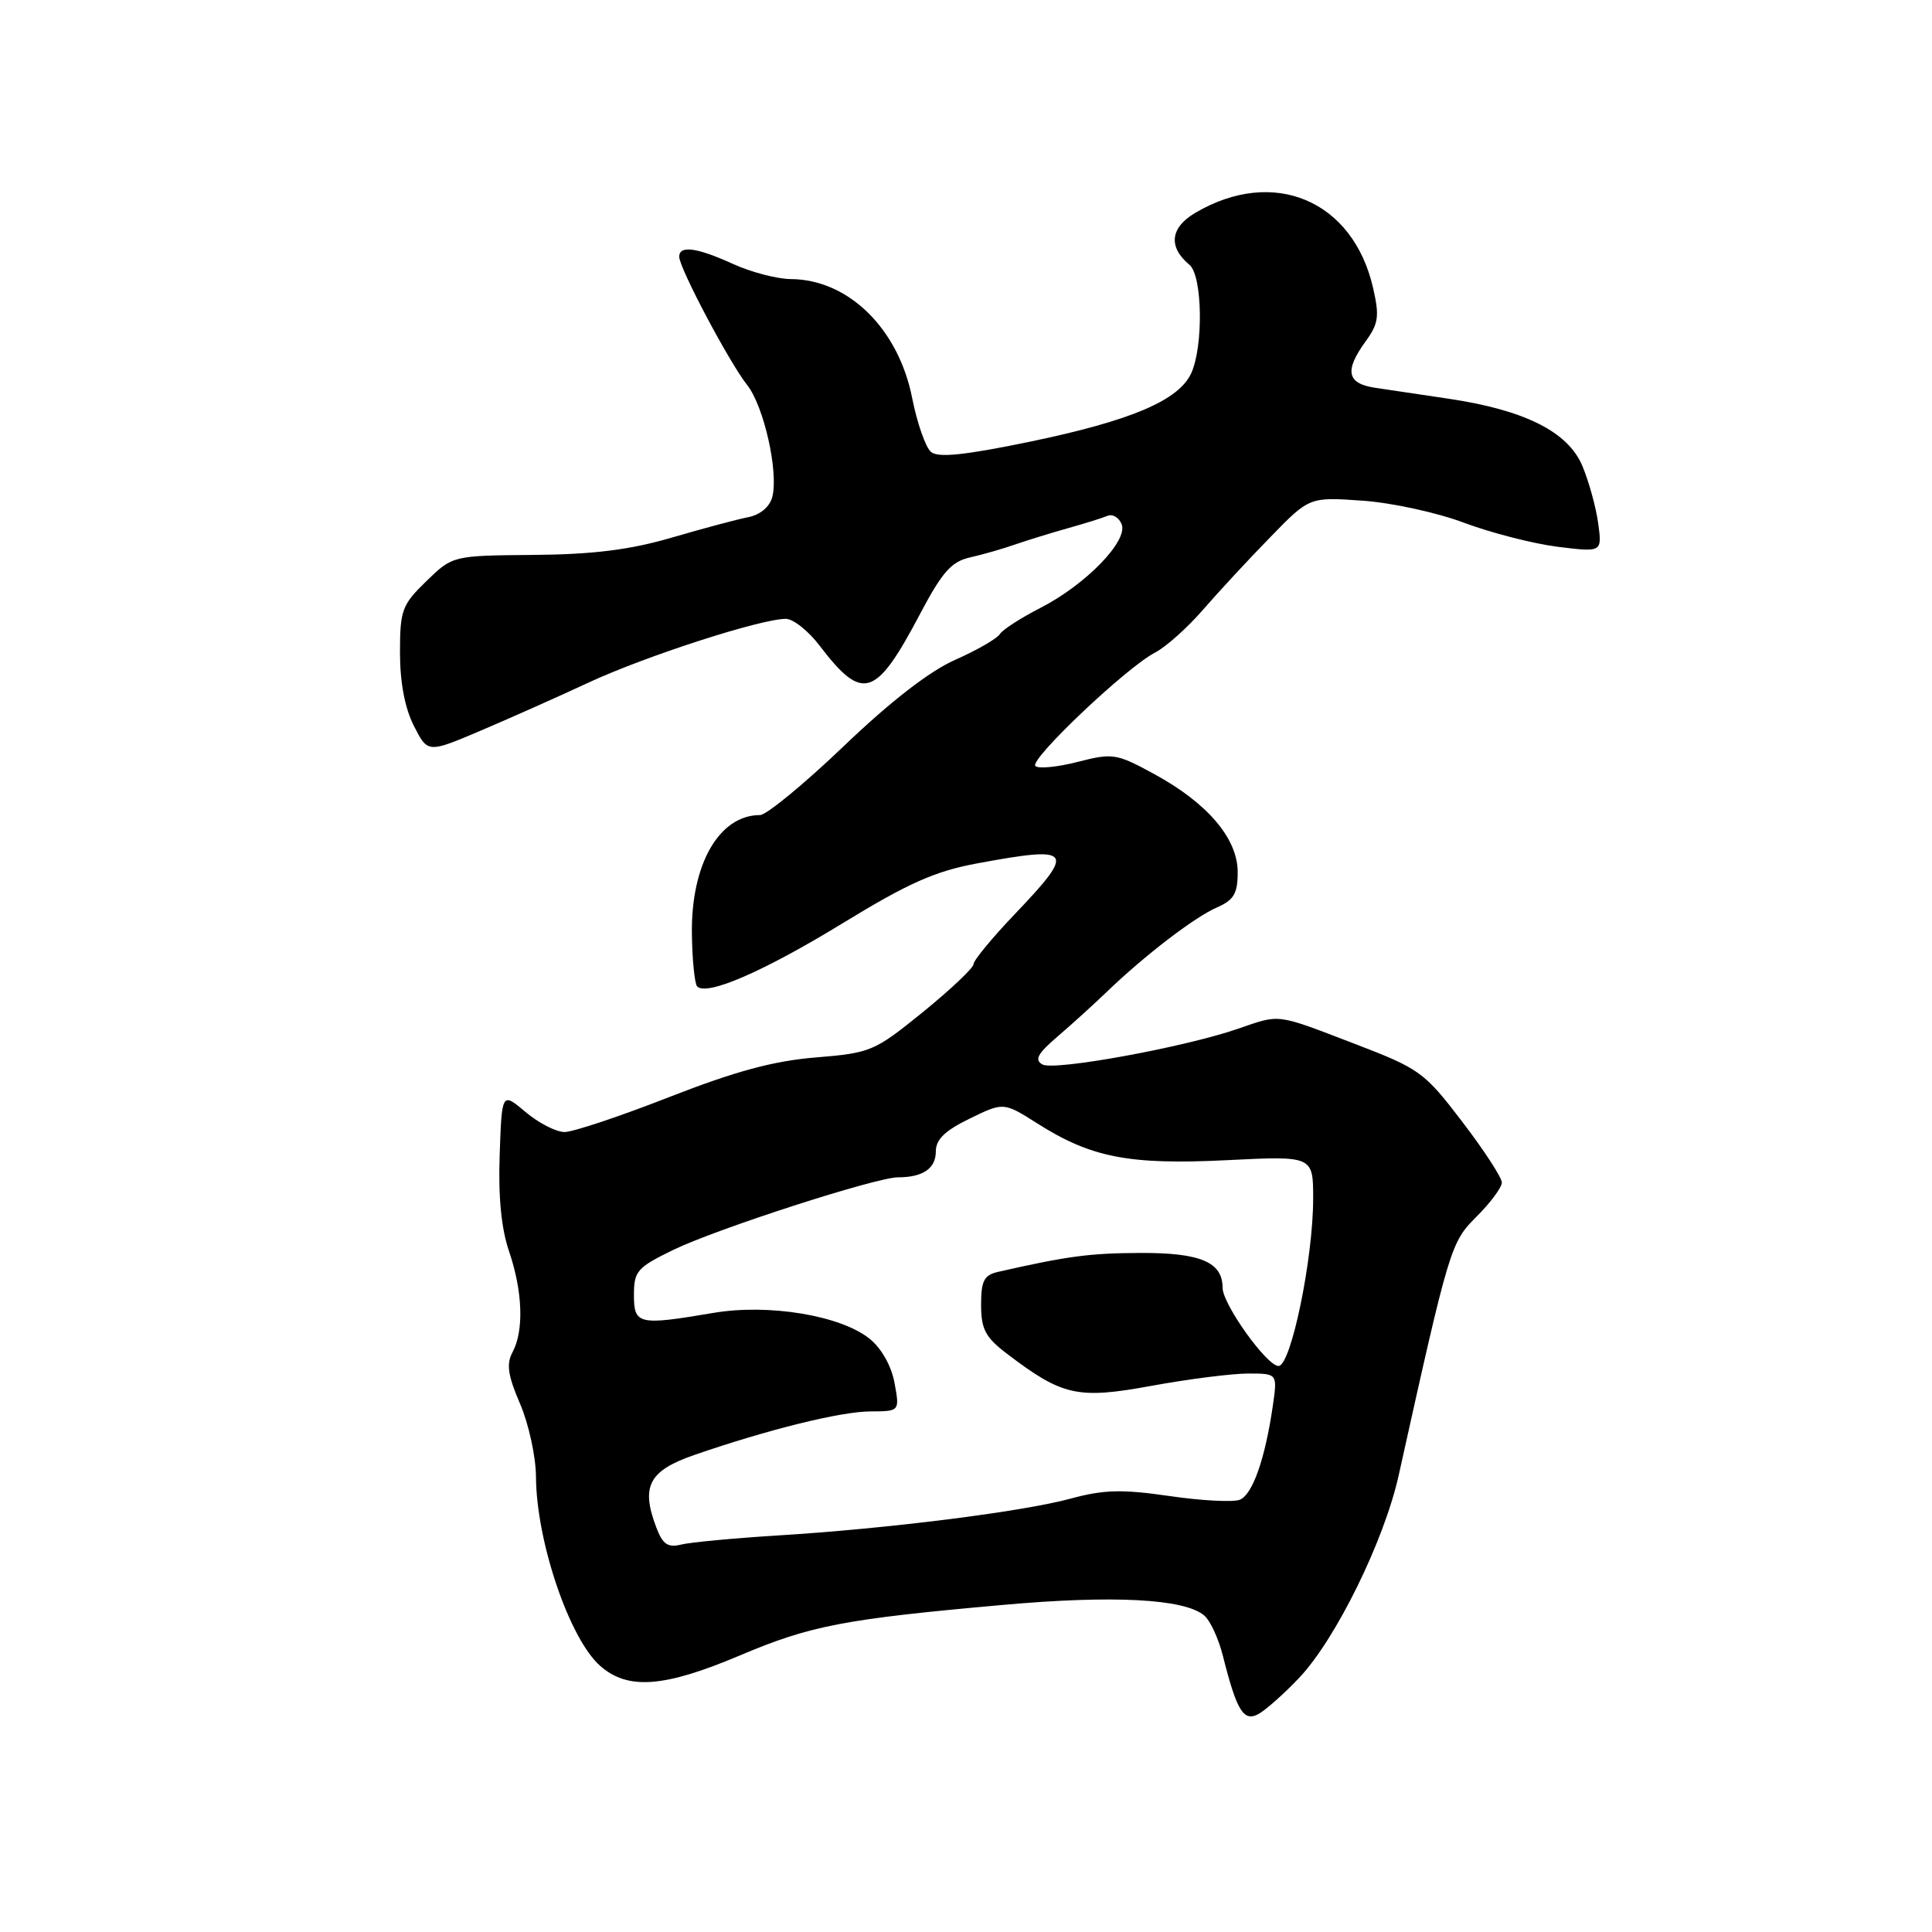 <?xml version="1.0" encoding="UTF-8" standalone="no"?>
<!DOCTYPE svg PUBLIC "-//W3C//DTD SVG 1.1//EN" "http://www.w3.org/Graphics/SVG/1.1/DTD/svg11.dtd" >
<svg xmlns="http://www.w3.org/2000/svg" xmlns:xlink="http://www.w3.org/1999/xlink" version="1.1" viewBox="0 0 256 256">
 <g >
 <path fill="currentColor"
d=" M 172.14 222.33 C 176.98 217.23 183.41 204.16 185.33 195.50 C 192.08 165.09 192.22 164.63 195.67 161.19 C 197.50 159.36 199.00 157.34 199.00 156.69 C 199.00 156.03 196.64 152.41 193.75 148.63 C 188.72 142.04 188.13 141.62 179.50 138.31 C 168.93 134.26 169.72 134.36 164.00 136.33 C 156.92 138.77 139.68 141.92 138.13 141.05 C 137.04 140.44 137.49 139.61 140.09 137.38 C 141.94 135.80 144.88 133.13 146.62 131.46 C 151.68 126.59 158.28 121.53 161.25 120.24 C 163.50 119.26 164.00 118.40 164.00 115.56 C 164.00 111.10 159.99 106.40 152.91 102.55 C 147.93 99.84 147.45 99.76 142.78 100.96 C 140.09 101.65 137.57 101.89 137.19 101.50 C 136.37 100.66 149.25 88.44 153.02 86.49 C 154.47 85.74 157.33 83.19 159.39 80.81 C 161.45 78.44 165.46 74.10 168.32 71.18 C 173.50 65.85 173.50 65.85 180.50 66.34 C 184.36 66.60 190.42 67.92 194.00 69.27 C 197.57 70.61 203.15 72.04 206.39 72.45 C 212.29 73.18 212.29 73.18 211.77 69.34 C 211.48 67.23 210.54 63.81 209.67 61.73 C 207.77 57.22 202.07 54.35 192.00 52.84 C 188.43 52.31 184.04 51.66 182.25 51.39 C 178.46 50.83 178.11 49.14 180.97 45.21 C 182.66 42.88 182.80 41.89 181.94 38.15 C 179.28 26.53 168.74 22.09 158.37 28.21 C 155.05 30.17 154.77 32.73 157.61 35.09 C 159.33 36.52 159.48 45.85 157.85 49.44 C 156.20 53.06 149.86 55.75 136.41 58.54 C 127.85 60.31 124.32 60.68 123.37 59.89 C 122.65 59.29 121.53 56.08 120.87 52.76 C 119.06 43.55 112.42 37.03 104.80 36.98 C 102.98 36.97 99.54 36.07 97.14 34.98 C 92.31 32.78 90.00 32.48 90.00 34.02 C 90.00 35.51 96.65 48.05 98.99 51.00 C 101.22 53.80 103.19 62.56 102.33 65.86 C 101.98 67.17 100.73 68.22 99.13 68.53 C 97.68 68.82 93.12 70.03 89.00 71.24 C 83.49 72.85 78.64 73.46 70.74 73.53 C 59.98 73.62 59.98 73.62 56.49 77.01 C 53.26 80.15 53.00 80.84 53.00 86.48 C 53.00 90.42 53.65 93.85 54.84 96.18 C 56.68 99.79 56.68 99.79 63.59 96.86 C 67.39 95.24 73.88 92.36 78.00 90.44 C 85.53 86.94 100.81 82.00 104.13 82.00 C 105.10 82.00 107.12 83.60 108.60 85.55 C 114.32 93.04 116.03 92.50 121.94 81.30 C 124.83 75.82 126.07 74.42 128.50 73.87 C 130.15 73.50 132.85 72.73 134.50 72.15 C 136.15 71.58 139.30 70.61 141.50 69.99 C 143.70 69.38 146.06 68.64 146.75 68.35 C 147.44 68.07 148.28 68.58 148.63 69.48 C 149.48 71.70 143.84 77.50 137.82 80.57 C 135.25 81.89 132.84 83.44 132.48 84.03 C 132.11 84.62 129.46 86.15 126.59 87.42 C 123.17 88.93 118.03 92.91 111.80 98.87 C 106.55 103.89 101.55 108.00 100.71 108.00 C 95.28 108.00 91.54 114.54 91.68 123.80 C 91.73 127.27 92.05 130.38 92.38 130.71 C 93.67 132.00 101.19 128.73 111.63 122.35 C 120.36 117.01 123.88 115.44 129.50 114.40 C 142.20 112.05 142.60 112.59 134.50 121.09 C 131.47 124.26 129.00 127.26 129.00 127.75 C 129.00 128.25 125.99 131.09 122.32 134.08 C 115.86 139.32 115.38 139.52 108.07 140.12 C 102.47 140.58 97.42 141.95 88.67 145.37 C 82.16 147.92 75.92 150.00 74.81 150.00 C 73.70 150.00 71.37 148.81 69.64 147.35 C 66.50 144.70 66.50 144.70 66.21 153.00 C 66.01 158.55 66.42 162.80 67.46 165.83 C 69.26 171.13 69.44 176.31 67.92 179.16 C 67.07 180.74 67.29 182.25 68.92 186.03 C 70.06 188.69 71.01 193.04 71.02 195.69 C 71.07 204.26 75.46 217.18 79.54 220.75 C 83.20 223.96 88.00 223.60 98.00 219.37 C 107.40 215.39 111.80 214.54 132.88 212.66 C 147.47 211.35 156.90 211.84 159.54 214.04 C 160.34 214.69 161.45 217.09 162.03 219.37 C 163.87 226.70 164.78 228.19 166.75 227.12 C 167.71 226.59 170.14 224.44 172.14 222.33 Z  M 86.97 202.41 C 84.89 196.94 85.97 194.88 92.00 192.79 C 101.77 189.42 111.40 187.03 115.36 187.02 C 119.22 187.00 119.22 187.00 118.53 183.25 C 118.12 181.00 116.80 178.66 115.24 177.40 C 111.40 174.30 101.85 172.72 94.50 173.97 C 84.59 175.65 84.00 175.52 84.00 171.57 C 84.00 168.43 84.43 167.94 89.25 165.60 C 95.04 162.80 116.10 156.00 119.00 156.00 C 122.28 156.00 124.00 154.83 124.00 152.59 C 124.00 150.98 125.20 149.82 128.49 148.22 C 132.98 146.03 132.98 146.03 137.48 148.88 C 144.59 153.39 149.62 154.37 162.56 153.73 C 174.00 153.16 174.00 153.16 174.00 158.83 C 174.00 166.79 171.06 181.00 169.41 181.00 C 167.86 181.00 162.00 172.81 162.00 170.64 C 162.00 167.24 159.08 166.00 151.18 166.02 C 144.39 166.05 141.48 166.43 132.25 168.53 C 130.39 168.95 130.00 169.71 130.00 172.90 C 130.00 176.11 130.57 177.20 133.38 179.34 C 140.79 184.99 142.77 185.43 152.63 183.62 C 157.51 182.73 163.25 182.00 165.39 182.00 C 169.27 182.00 169.27 182.00 168.66 186.25 C 167.63 193.34 165.96 198.08 164.26 198.73 C 163.36 199.07 159.18 198.85 154.95 198.23 C 148.68 197.32 146.27 197.38 141.88 198.57 C 135.45 200.32 117.53 202.57 103.00 203.46 C 97.22 203.82 91.49 204.36 90.27 204.66 C 88.49 205.10 87.81 204.63 86.97 202.41 Z "/>
</g>
</svg>